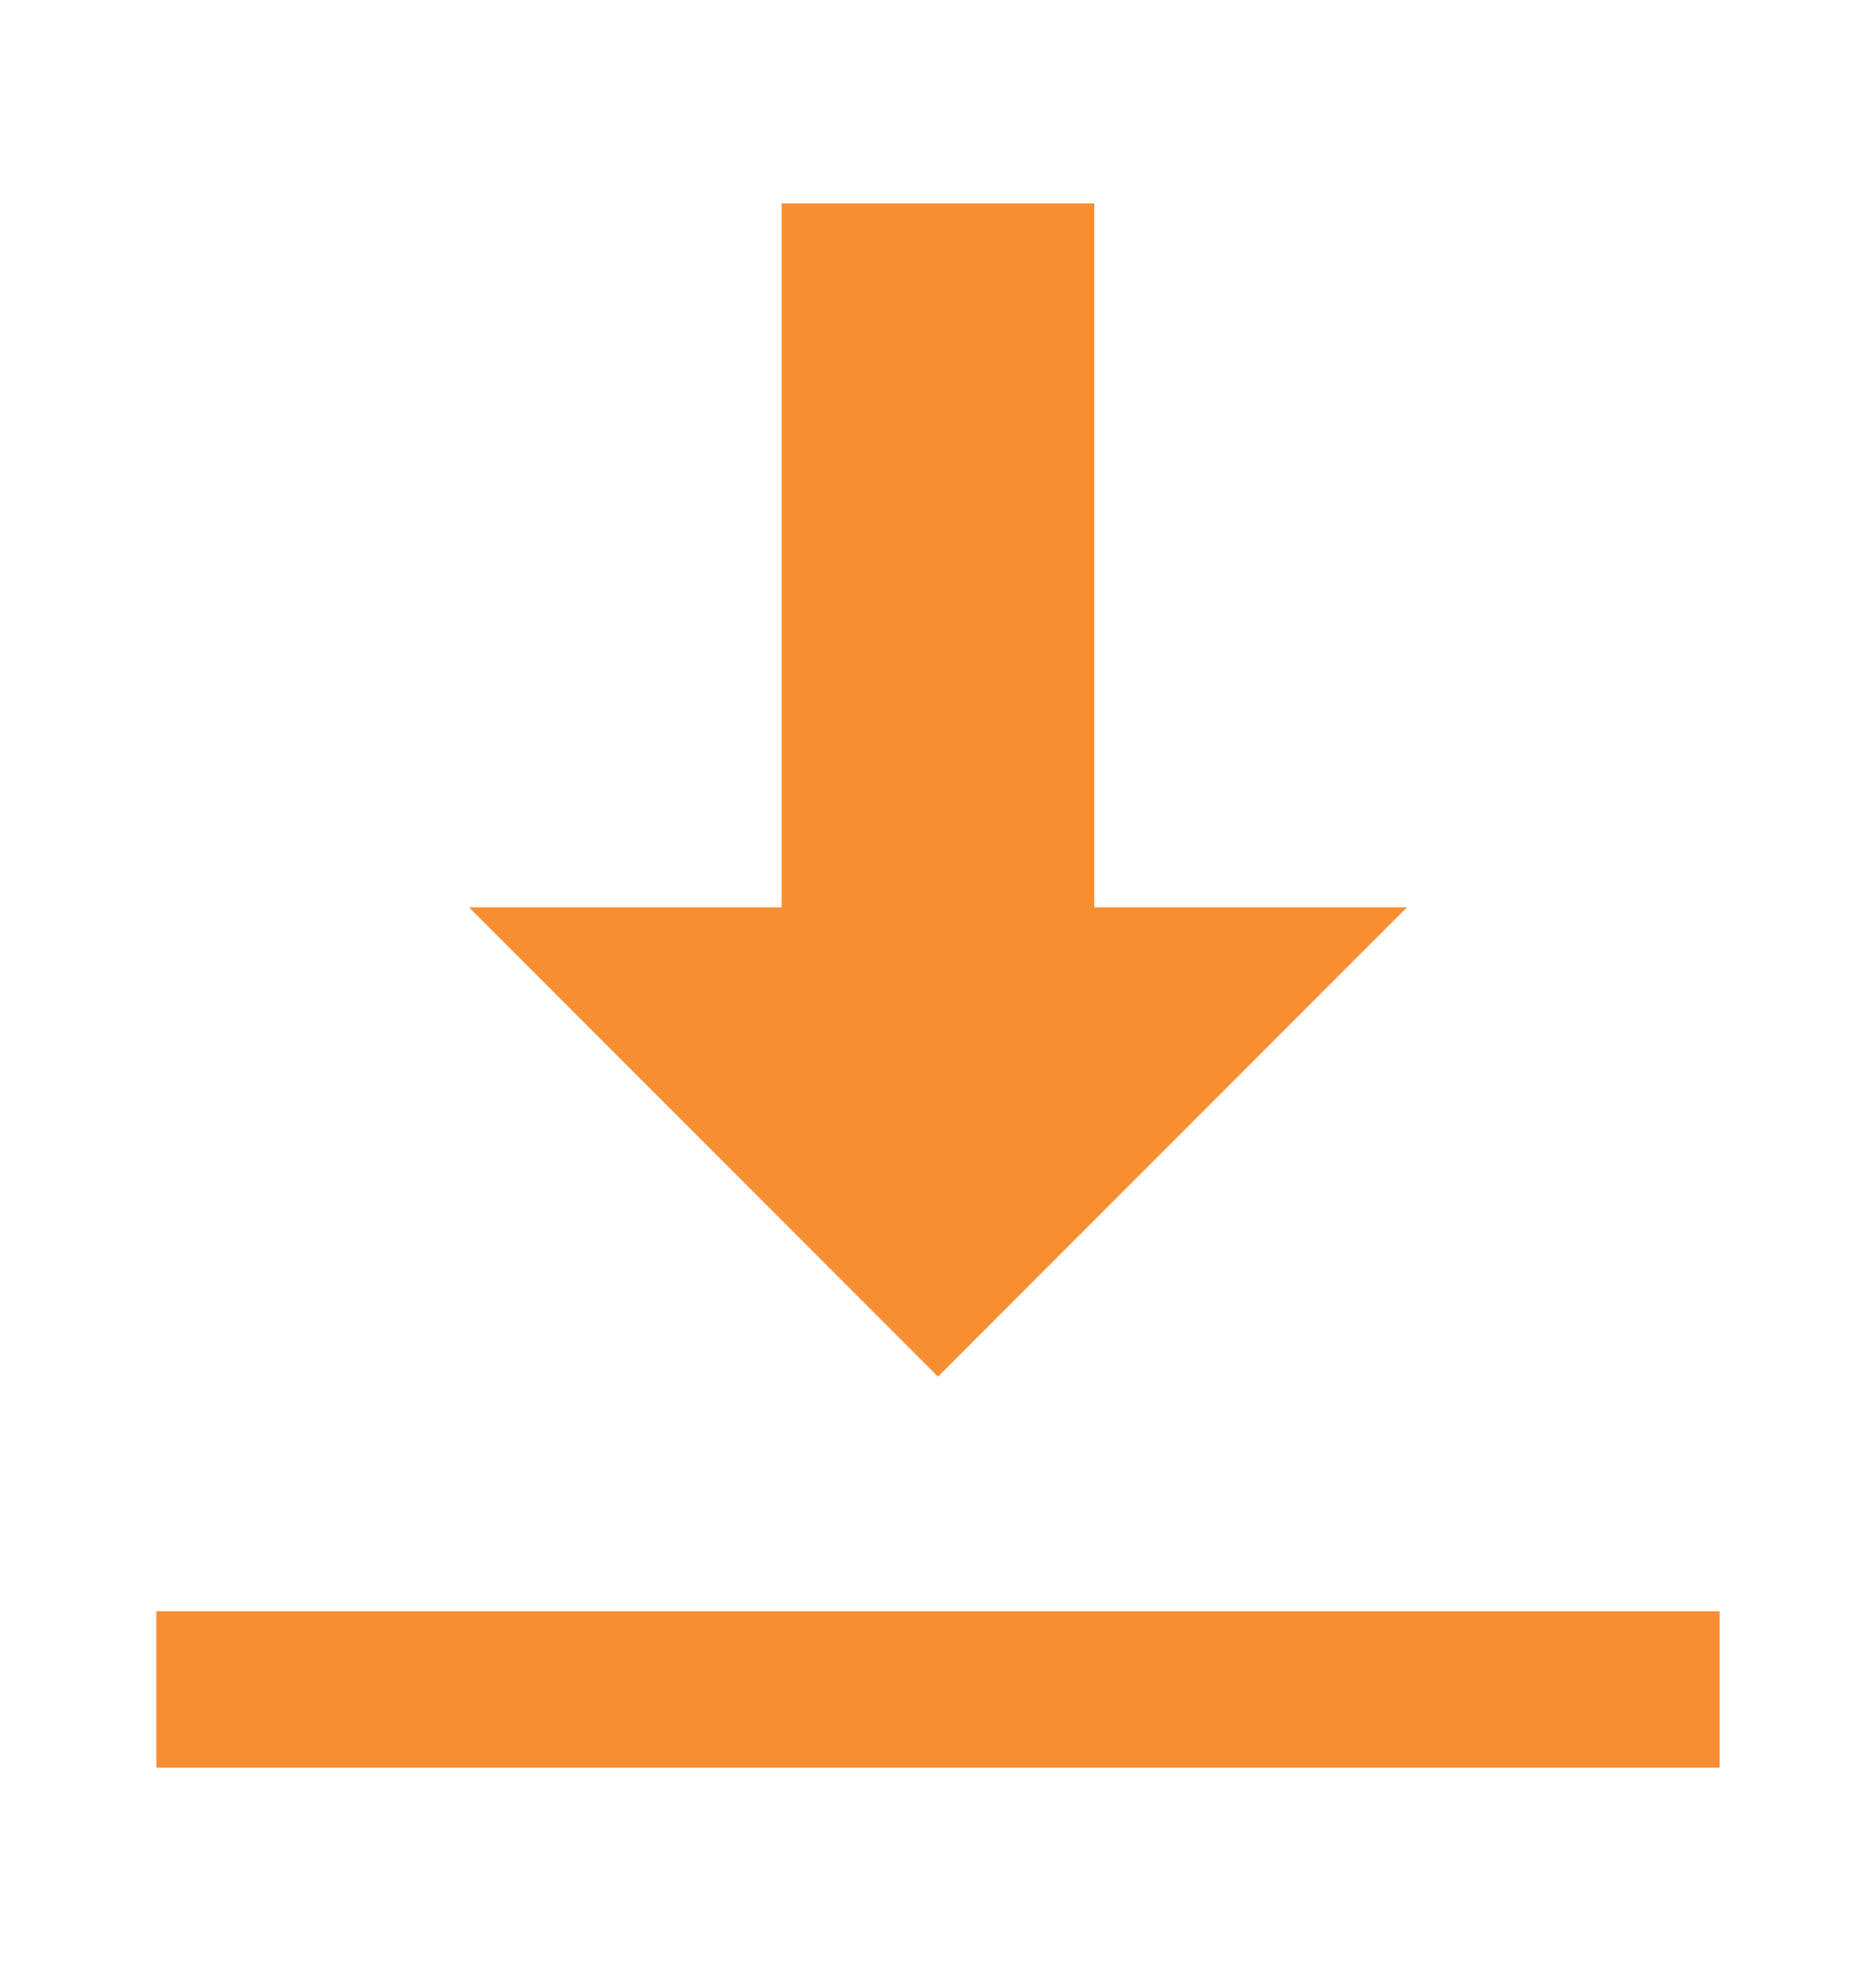 <svg width="20" height="21" viewBox="0 0 20 21" fill="none" xmlns="http://www.w3.org/2000/svg">
<path d="M8.333 2.167V9.667H5L10 14.667L15 9.667H11.666V2.167H8.333ZM1.667 17.167V18.833H18.333V17.167H1.667Z" fill="#F78E31"/>
</svg>

